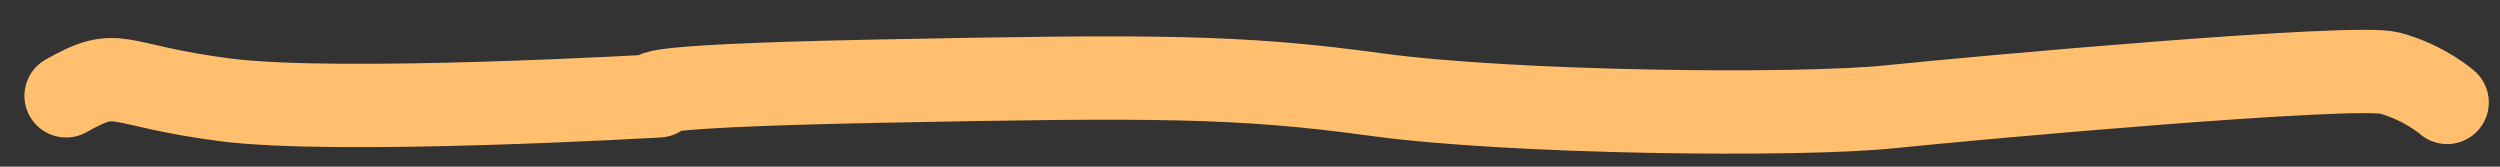 <?xml version="1.0" encoding="UTF-8" standalone="no"?>
<!-- Created with Inkscape (http://www.inkscape.org/) -->

<svg
   width="600"
   height="40"
   viewBox="0 0 158.75 10.583"
   version="1.1"
   id="svg1"
   xml:space="preserve"
   inkscape:version="1.3.2 (091e20ef0f, 2023-11-25)"
   sodipodi:docname="sliderBg.svg"
   inkscape:export-filename="../sliderBg.png"
   inkscape:export-xdpi="96"
   inkscape:export-ydpi="96"
   xmlns:inkscape="http://www.inkscape.org/namespaces/inkscape"
   xmlns:sodipodi="http://sodipodi.sourceforge.net/DTD/sodipodi-0.dtd"
   xmlns="http://www.w3.org/2000/svg"
   xmlns:svg="http://www.w3.org/2000/svg"><rect x="0" y="0" width="158.75" height="10.583" fill="#333333" stroke="none"/><sodipodi:namedview
     id="namedview1"
     pagecolor="#ffffff"
     bordercolor="#000000"
     borderopacity="0.25"
     inkscape:showpageshadow="2"
     inkscape:pageopacity="0.0"
     inkscape:pagecheckerboard="0"
     inkscape:deskcolor="#d1d1d1"
     inkscape:document-units="px"
     inkscape:zoom="1.557211"
     inkscape:cx="342.59969"
     inkscape:cy="12.522388"
     inkscape:window-width="1894"
     inkscape:window-height="1011"
     inkscape:window-x="0"
     inkscape:window-y="0"
     inkscape:window-maximized="1"
     inkscape:current-layer="layer1" /><defs
     id="defs1"><inkscape:path-effect
       effect="spiro"
       id="path-effect5"
       is_visible="true"
       lpeversion="1" /><inkscape:path-effect
       effect="simplify"
       id="path-effect4"
       is_visible="true"
       lpeversion="1.3"
       threshold="24.39"
       steps="1"
       smooth_angles="360"
       helper_size="0"
       simplify_individual_paths="false"
       simplify_just_coalesce="false" /><inkscape:path-effect
       effect="spiro"
       id="path-effect3"
       is_visible="true"
       lpeversion="1" /><inkscape:path-effect
       effect="simplify"
       id="path-effect2"
       is_visible="true"
       lpeversion="1.3"
       threshold="24.39"
       steps="1"
       smooth_angles="360"
       helper_size="0"
       simplify_individual_paths="false"
       simplify_just_coalesce="false" /></defs><g
     inkscape:label="Layer 1"
     inkscape:groupmode="layer"
     id="layer1"><path
       style="fill:#fef5e0;stroke:#ffbf6e;stroke-width:5.292;stroke-linecap:round;stroke-linejoin:round;stroke-dasharray:none"
       d="M 4.198,6.085 C 7.672,4.131 7.077,5.405 14.298,6.34 21.519,7.274 41.823,6.085 41.823,6.085 c 0,0 -3.23,-0.595 14.1,-0.934 17.331,-0.34 22.768,-0.34 31.433,0.85 8.665,1.189 26.846,1.377 32.622,0.783 5.777,-0.595 29.563,-2.736 31.772,-2.142 2.209,0.595 3.644,1.86 3.644,1.86"
       id="path1"
       sodipodi:nodetypes="cscssssc" /></g></svg>
